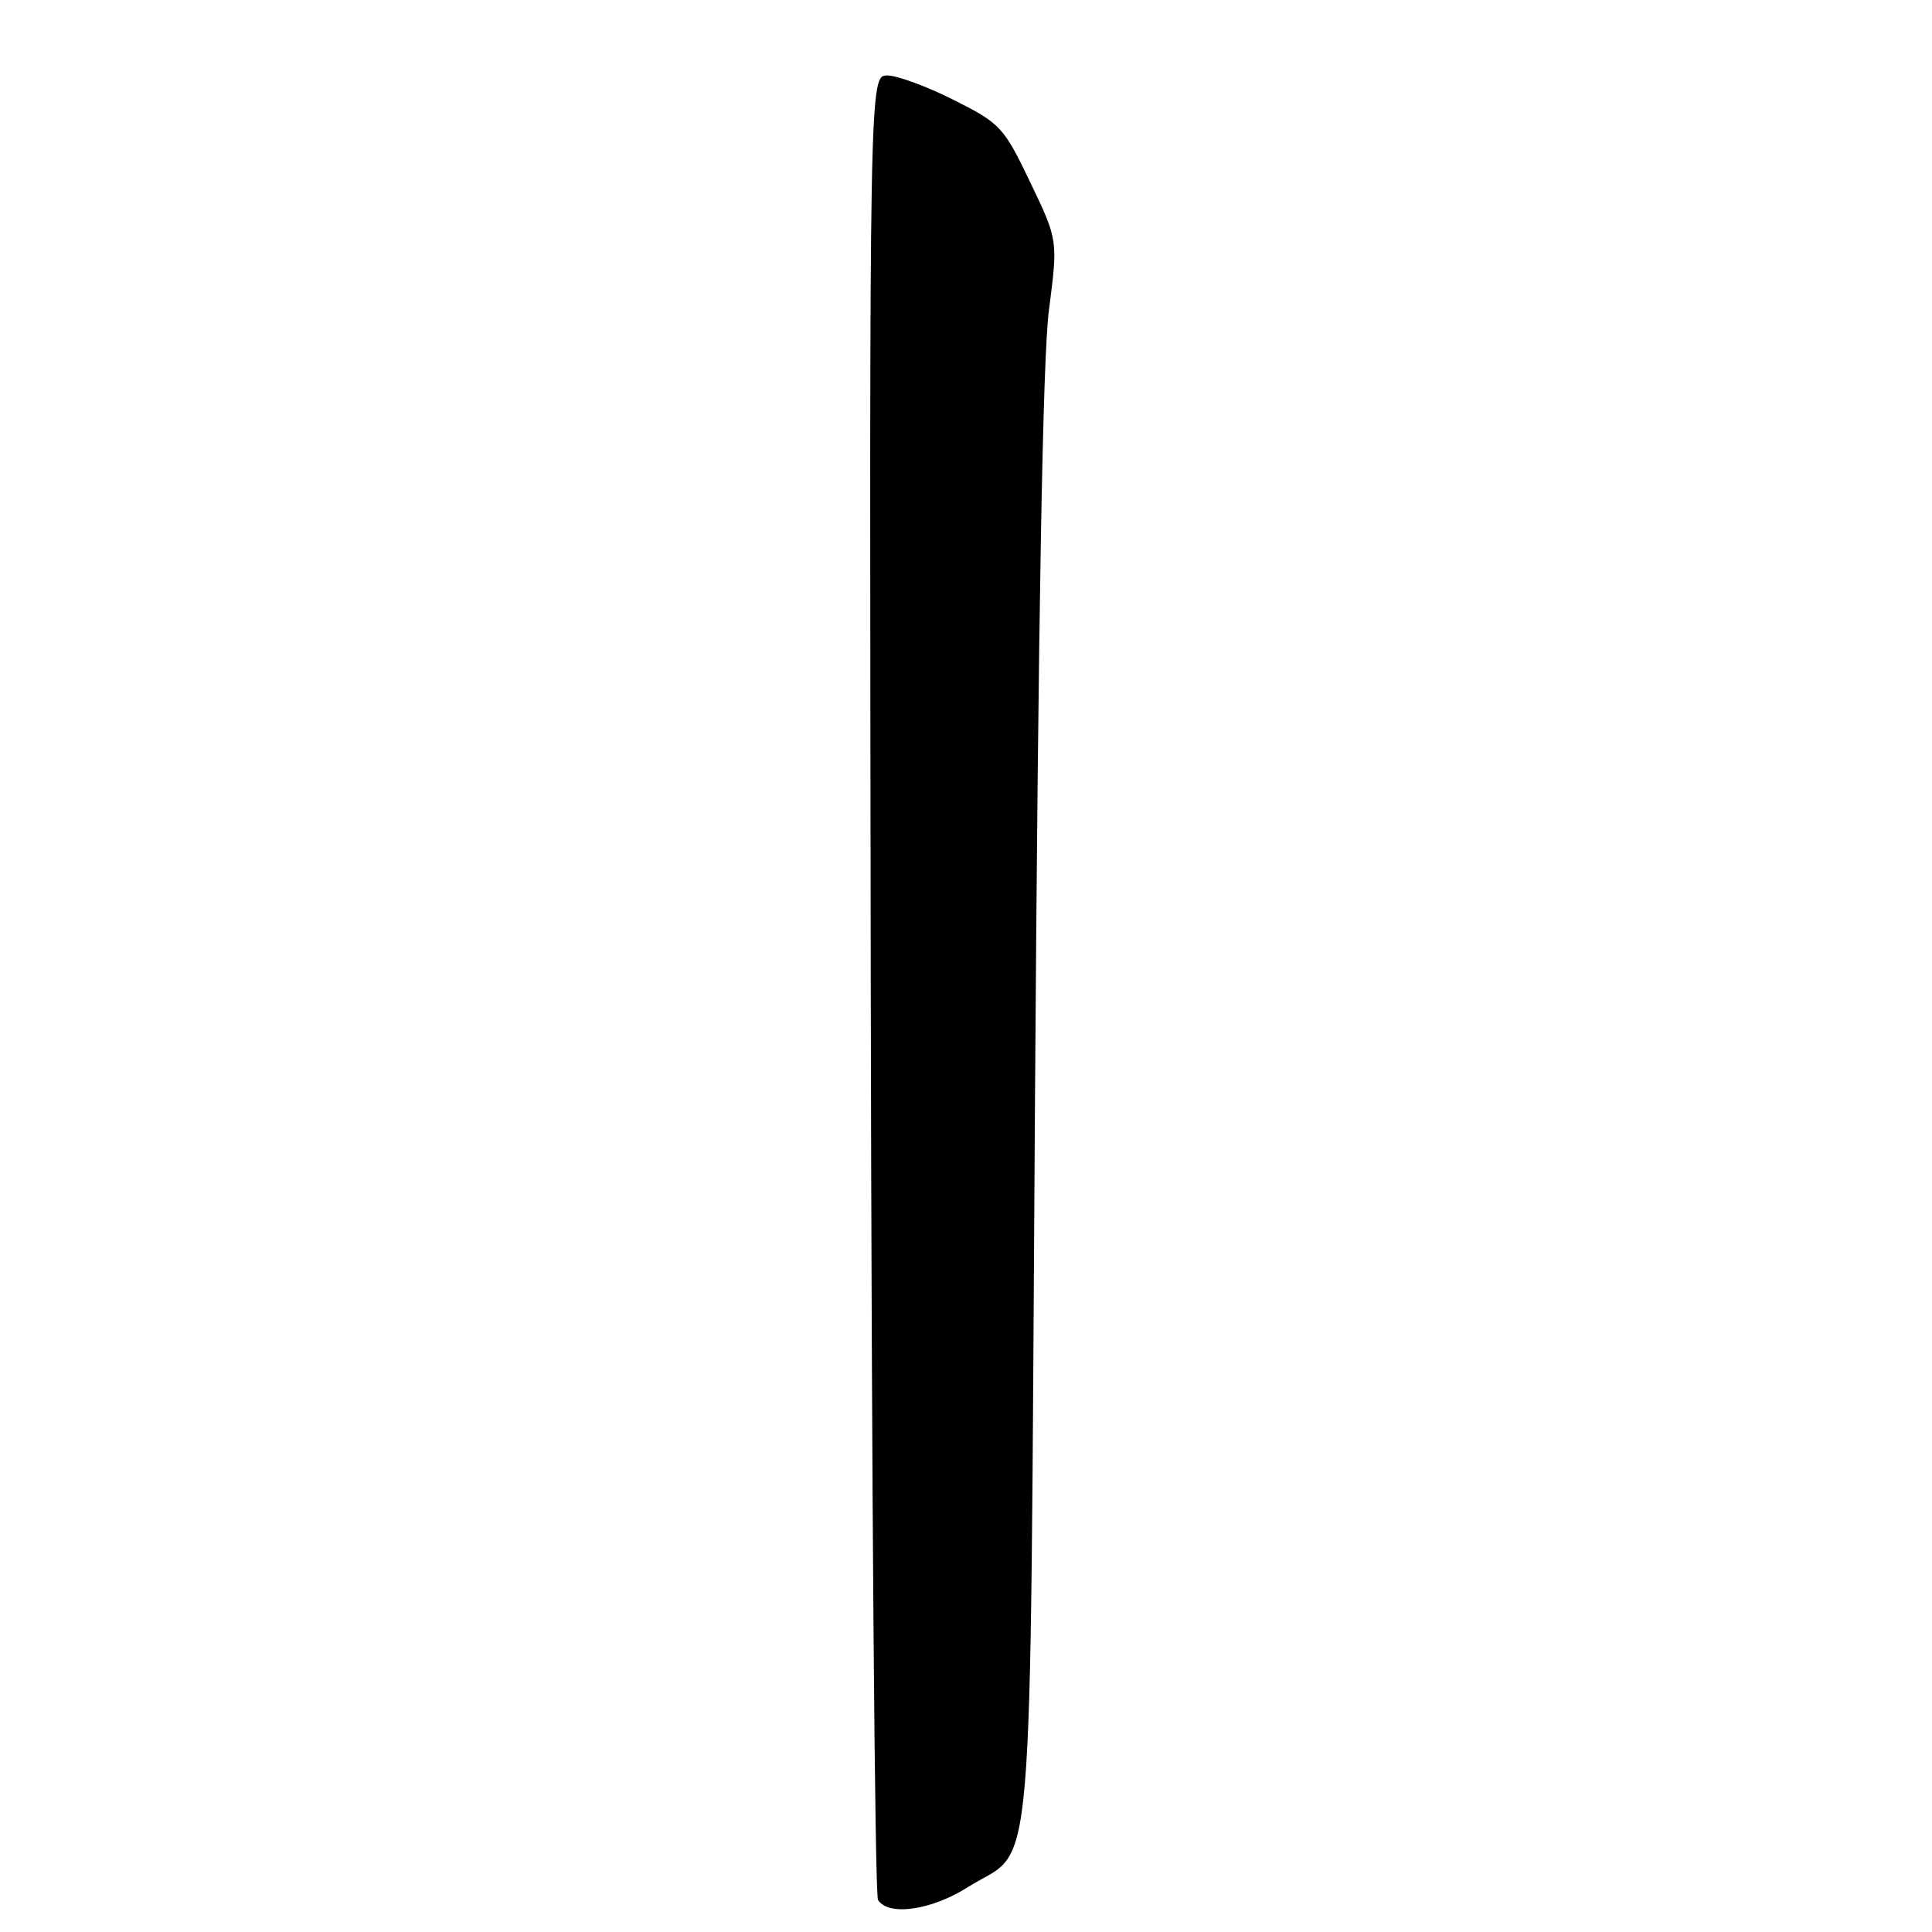 <?xml version="1.0" encoding="UTF-8" standalone="no"?>
<!DOCTYPE svg PUBLIC "-//W3C//DTD SVG 1.1//EN" "http://www.w3.org/Graphics/SVG/1.1/DTD/svg11.dtd" >
<svg xmlns="http://www.w3.org/2000/svg" xmlns:xlink="http://www.w3.org/1999/xlink" version="1.1" viewBox="0 0 256 256">
 <g >
 <path fill="currentColor"
d=" M 128.24 250.06 C 137.24 244.36 136.42 253.97 137.14 145.97 C 137.58 80.77 138.17 47.40 138.99 41.08 C 140.19 31.82 140.19 31.82 136.51 24.15 C 132.99 16.81 132.56 16.36 126.39 13.25 C 122.85 11.46 118.88 10.00 117.58 10.00 C 115.19 10.00 115.19 10.00 115.38 130.25 C 115.49 196.39 115.92 251.06 116.34 251.75 C 117.70 253.94 123.40 253.13 128.24 250.06 Z "/>
</g>
</svg>
